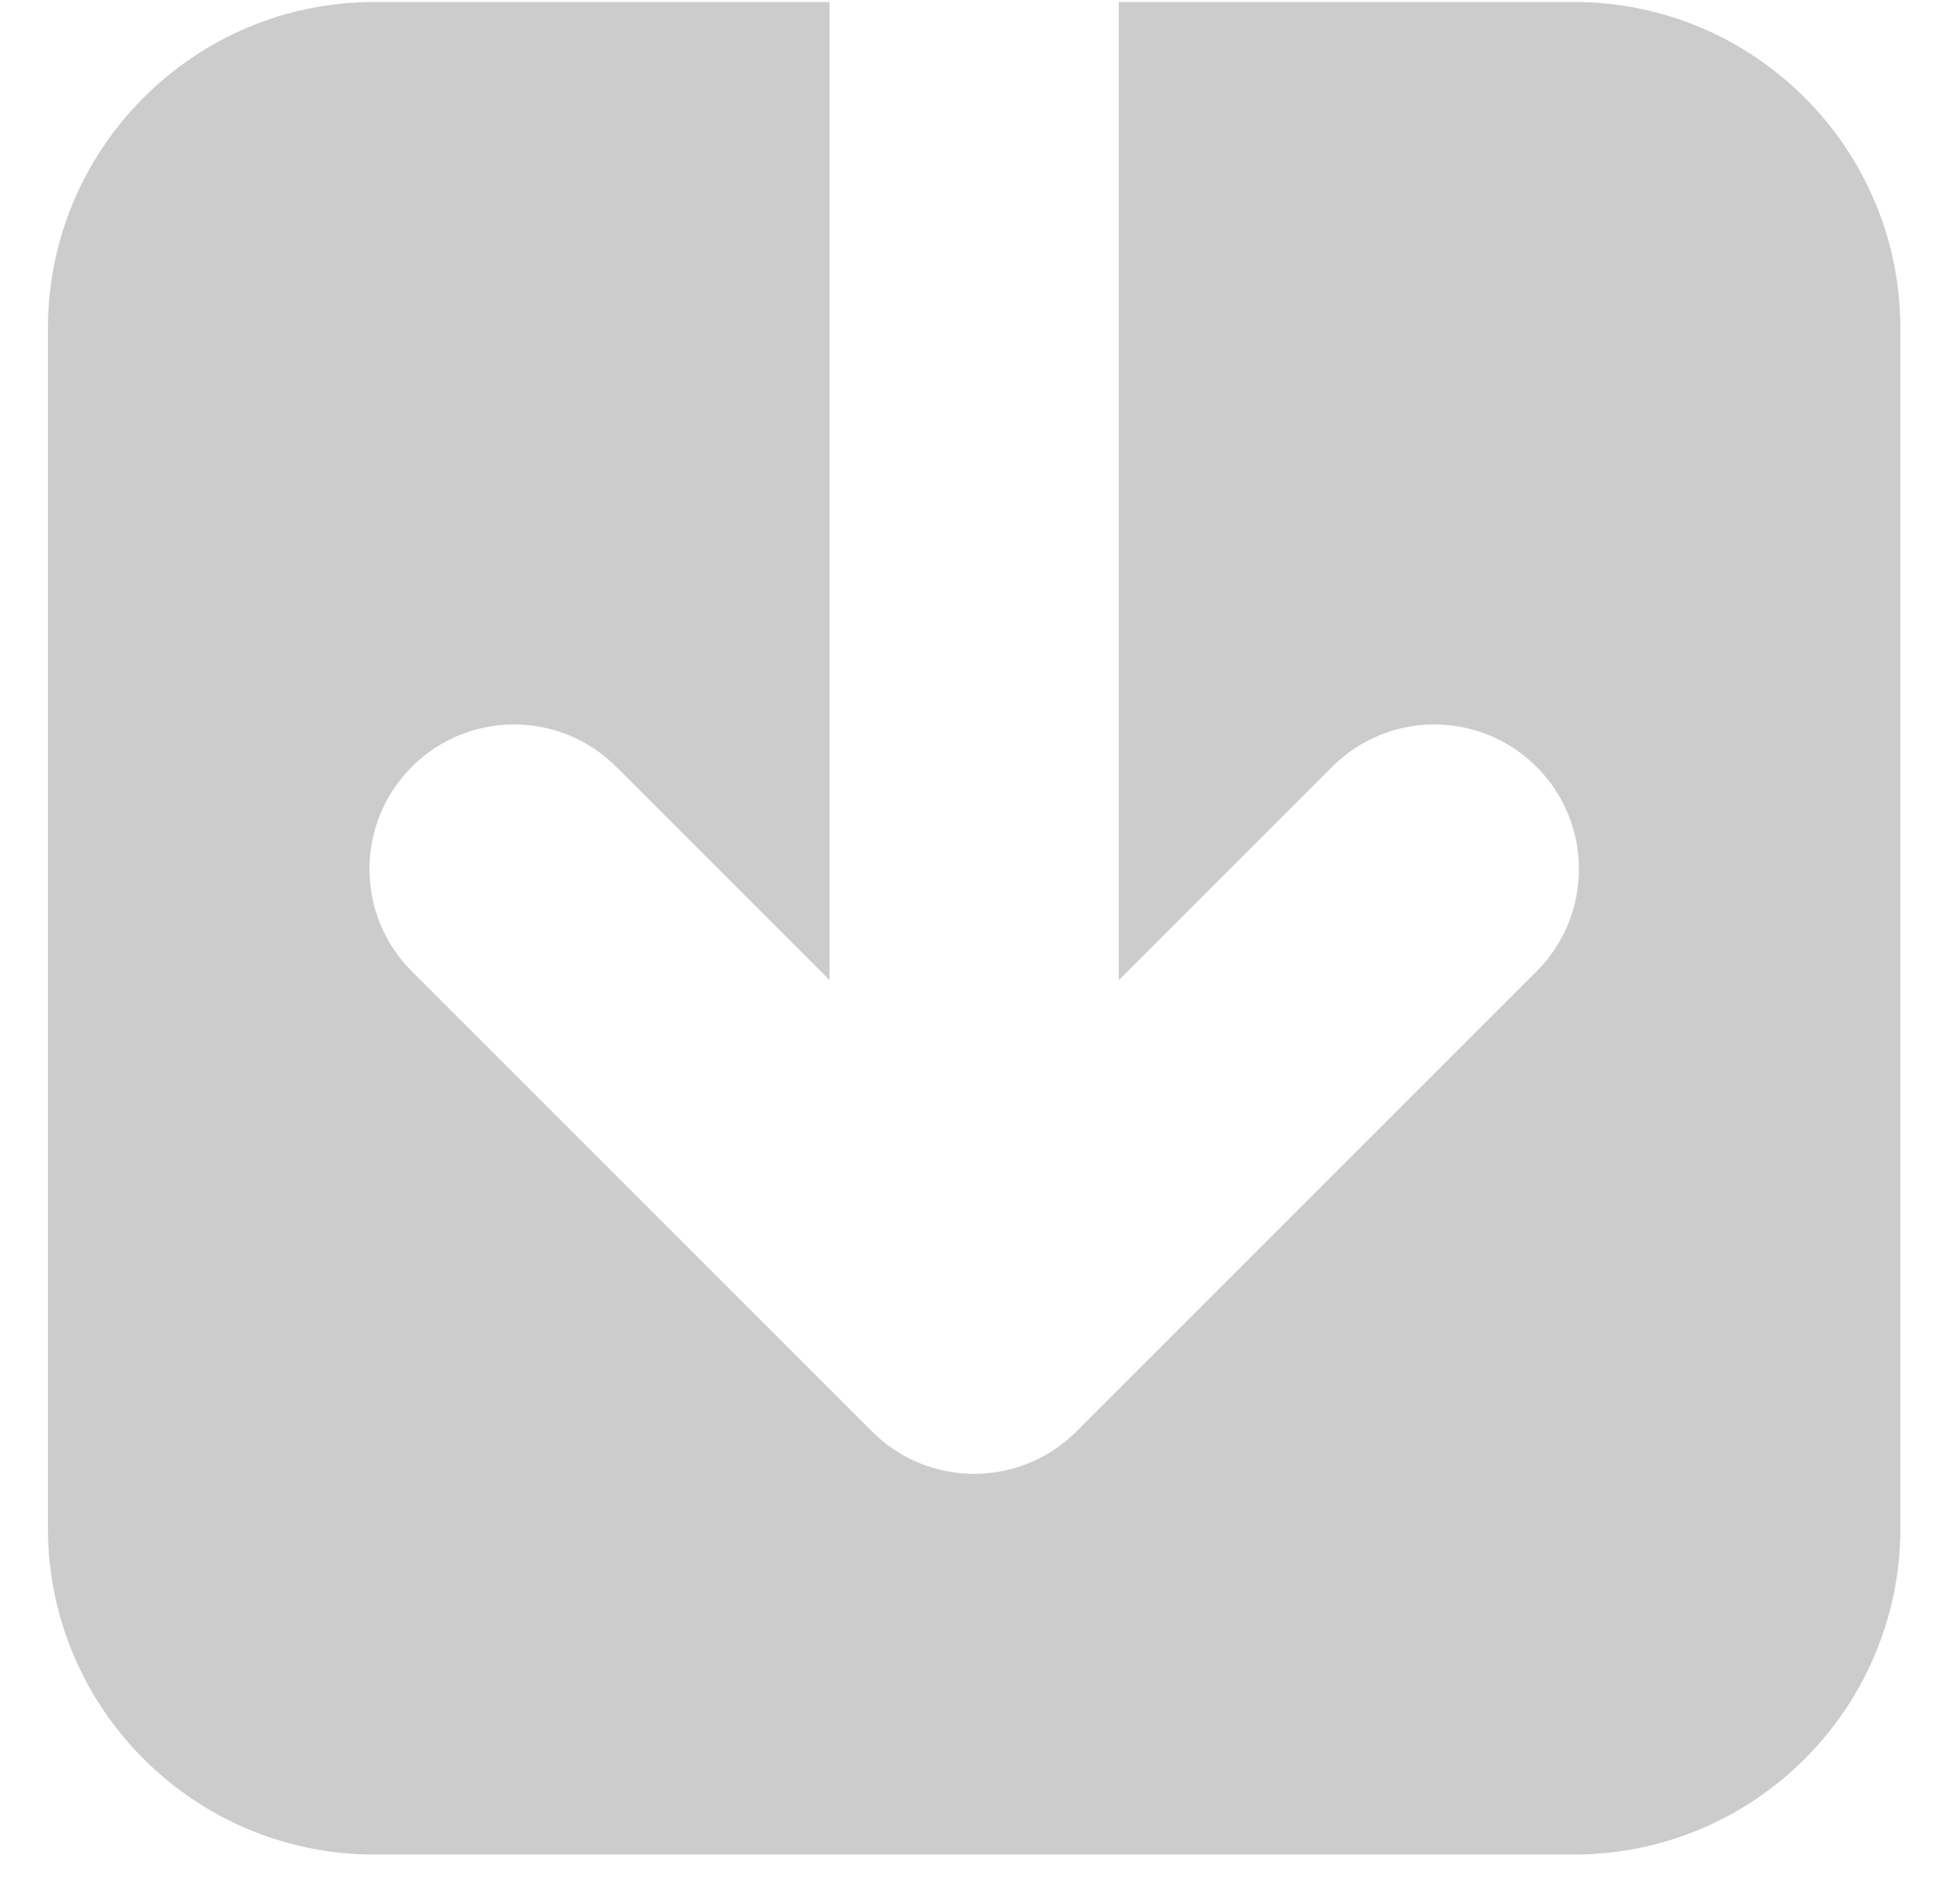 <svg width="30" height="29" viewBox="0 0 30 29" fill="none" xmlns="http://www.w3.org/2000/svg">
<path d="M12.697 0.03V15.001L9.433 11.737C8.569 10.872 7.167 10.872 6.303 11.737C5.439 12.601 5.439 14.002 6.303 14.867L13.346 21.909C14.21 22.774 15.611 22.774 16.476 21.909L23.519 14.867C24.383 14.002 24.383 12.601 23.519 11.737C22.654 10.872 21.253 10.872 20.389 11.737L17.124 15.001V0.03H24.088C26.85 0.03 29.088 2.269 29.088 5.03V23.385C29.088 26.147 26.85 28.385 24.088 28.385H5.733C2.972 28.385 0.733 26.147 0.733 23.385V5.03C0.733 2.269 2.972 0.03 5.733 0.03H12.697Z" fill="#CCCCCC"/>
</svg>
